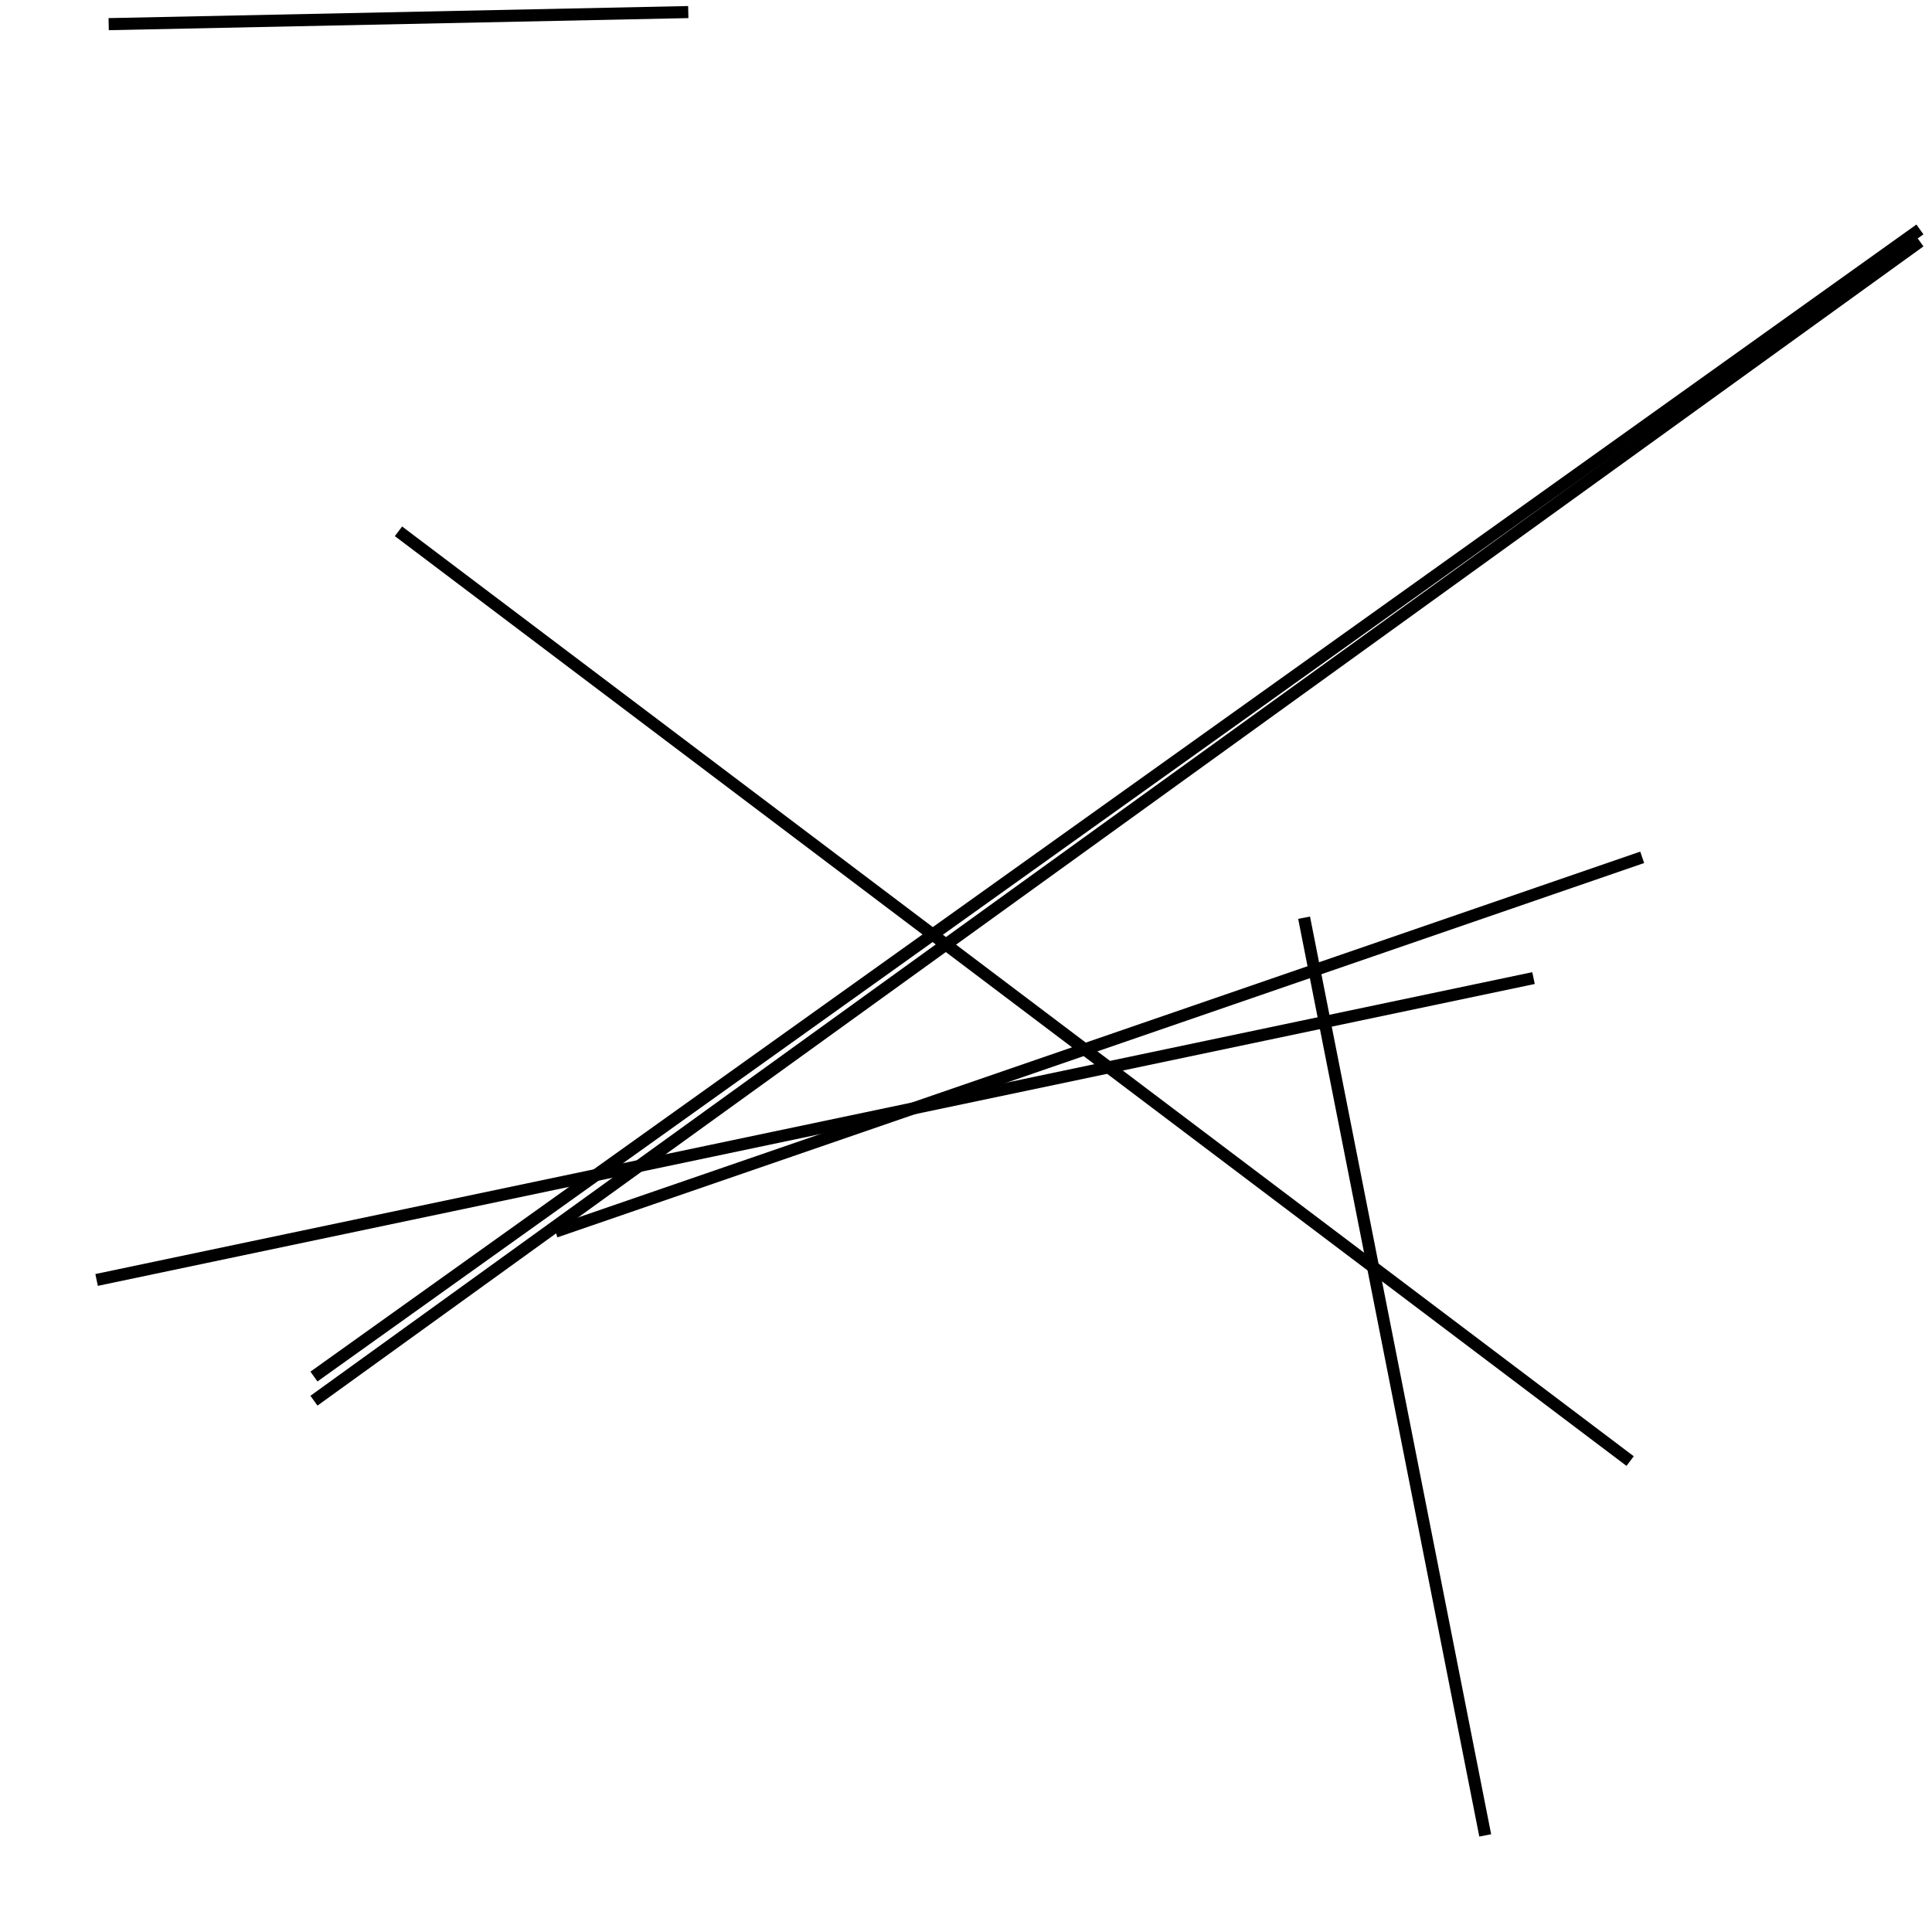 <?xml version="1.0" encoding="utf-8" ?>
<svg baseProfile="full" height="160" version="1.1" width="160" xmlns="http://www.w3.org/2000/svg" xmlns:ev="http://www.w3.org/2001/xml-events" xmlns:xlink="http://www.w3.org/1999/xlink"><defs /><line stroke="black" stroke-width="1" x1="9" x2="57" y1="2" y2="1" /><line stroke="black" stroke-width="1" x1="159" x2="26" y1="20" y2="116" /><line stroke="black" stroke-width="1" x1="108" x2="123" y1="76" y2="152" /><line stroke="black" stroke-width="1" x1="46" x2="136" y1="102" y2="71" /><line stroke="black" stroke-width="1" x1="8" x2="127" y1="106" y2="81" /><line stroke="black" stroke-width="1" x1="135" x2="33" y1="121" y2="44" /><line stroke="black" stroke-width="1" x1="26" x2="159" y1="114" y2="19" /></svg>